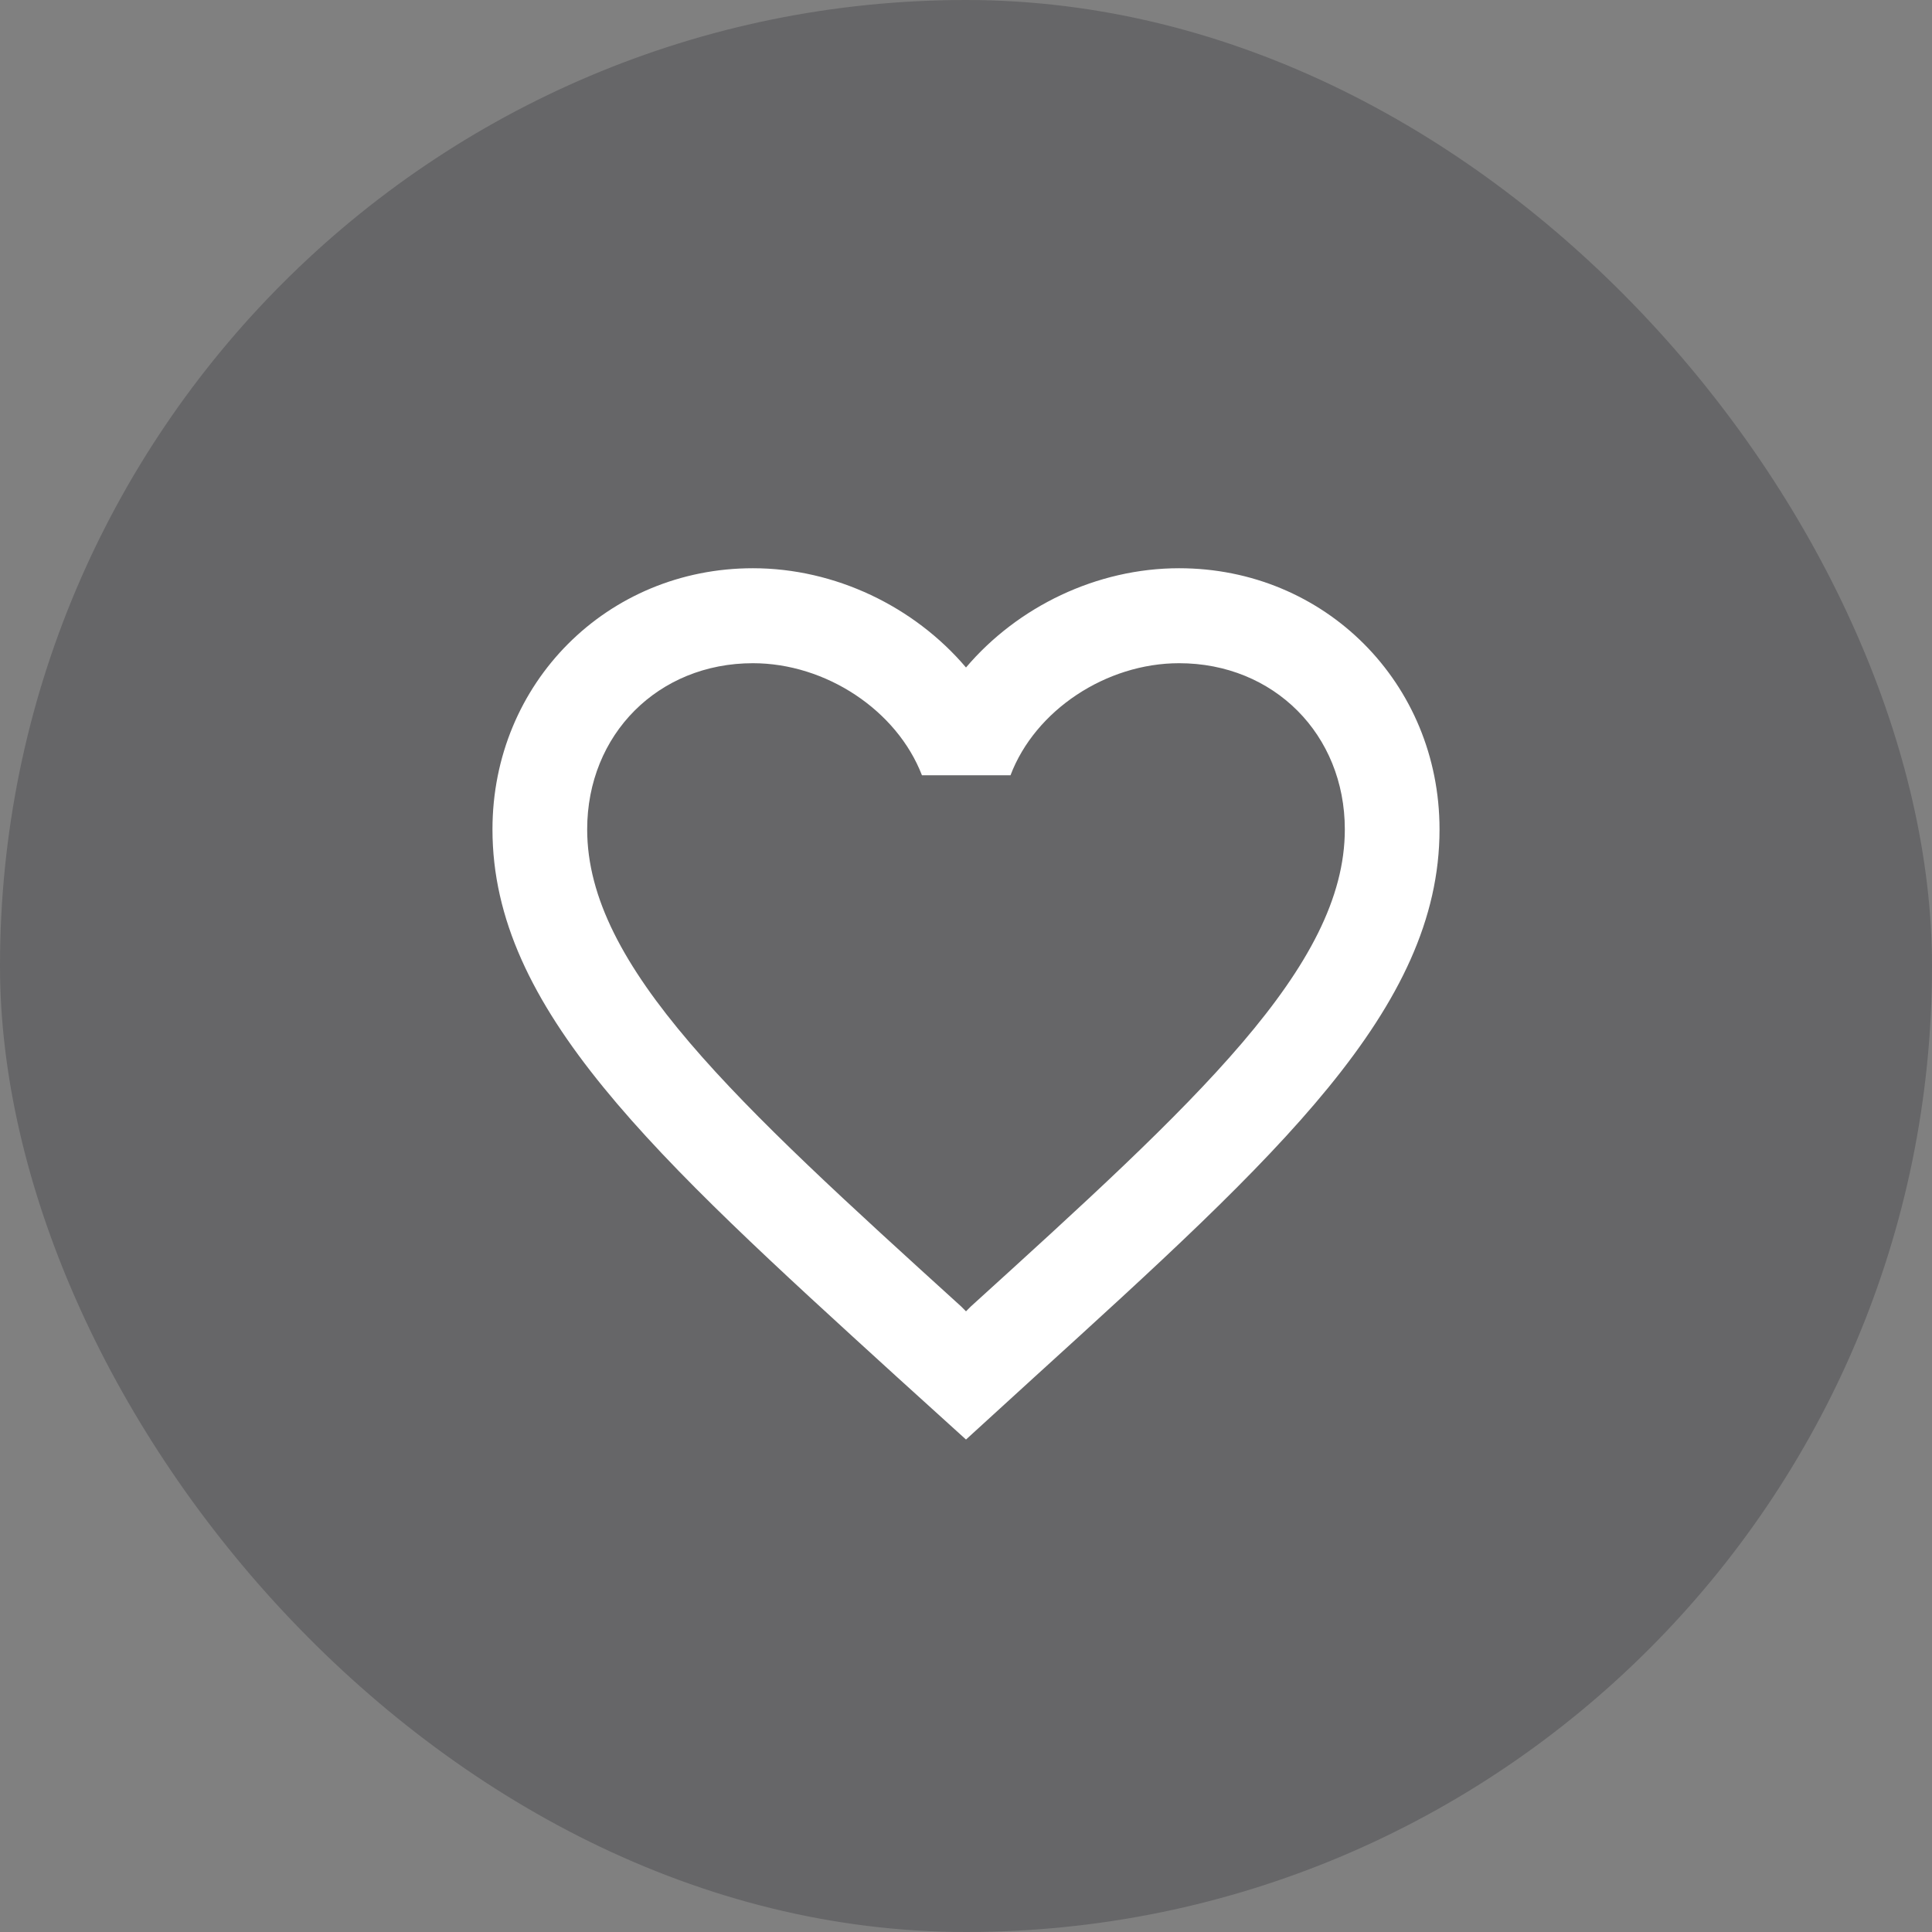 <svg width="51" height="51" viewBox="0 0 51 51" fill="none" xmlns="http://www.w3.org/2000/svg">
<rect x="0" y="0" width="51" height="51" fill="#808080" stroke="none"/>
<rect width="51" height="51" rx="25.5" fill="#1A1B22" fill-opacity="0.25"/>
<path d="M31.125 15C28.95 15 26.863 16.015 25.5 17.62C24.137 16.015 22.05 15 19.875 15C16.025 15 13 18.033 13 21.894C13 26.632 17.25 30.492 23.688 36.358L25.5 38L27.312 36.346C33.75 30.492 38 26.632 38 21.894C38 18.033 34.975 15 31.125 15ZM25.625 34.49L25.5 34.616L25.375 34.49C19.425 29.088 15.5 25.516 15.5 21.894C15.5 19.387 17.375 17.507 19.875 17.507C21.8 17.507 23.675 18.748 24.337 20.465H26.675C27.325 18.748 29.2 17.507 31.125 17.507C33.625 17.507 35.5 19.387 35.5 21.894C35.5 25.516 31.575 29.088 25.625 34.49Z" fill="white"/>
</svg>
